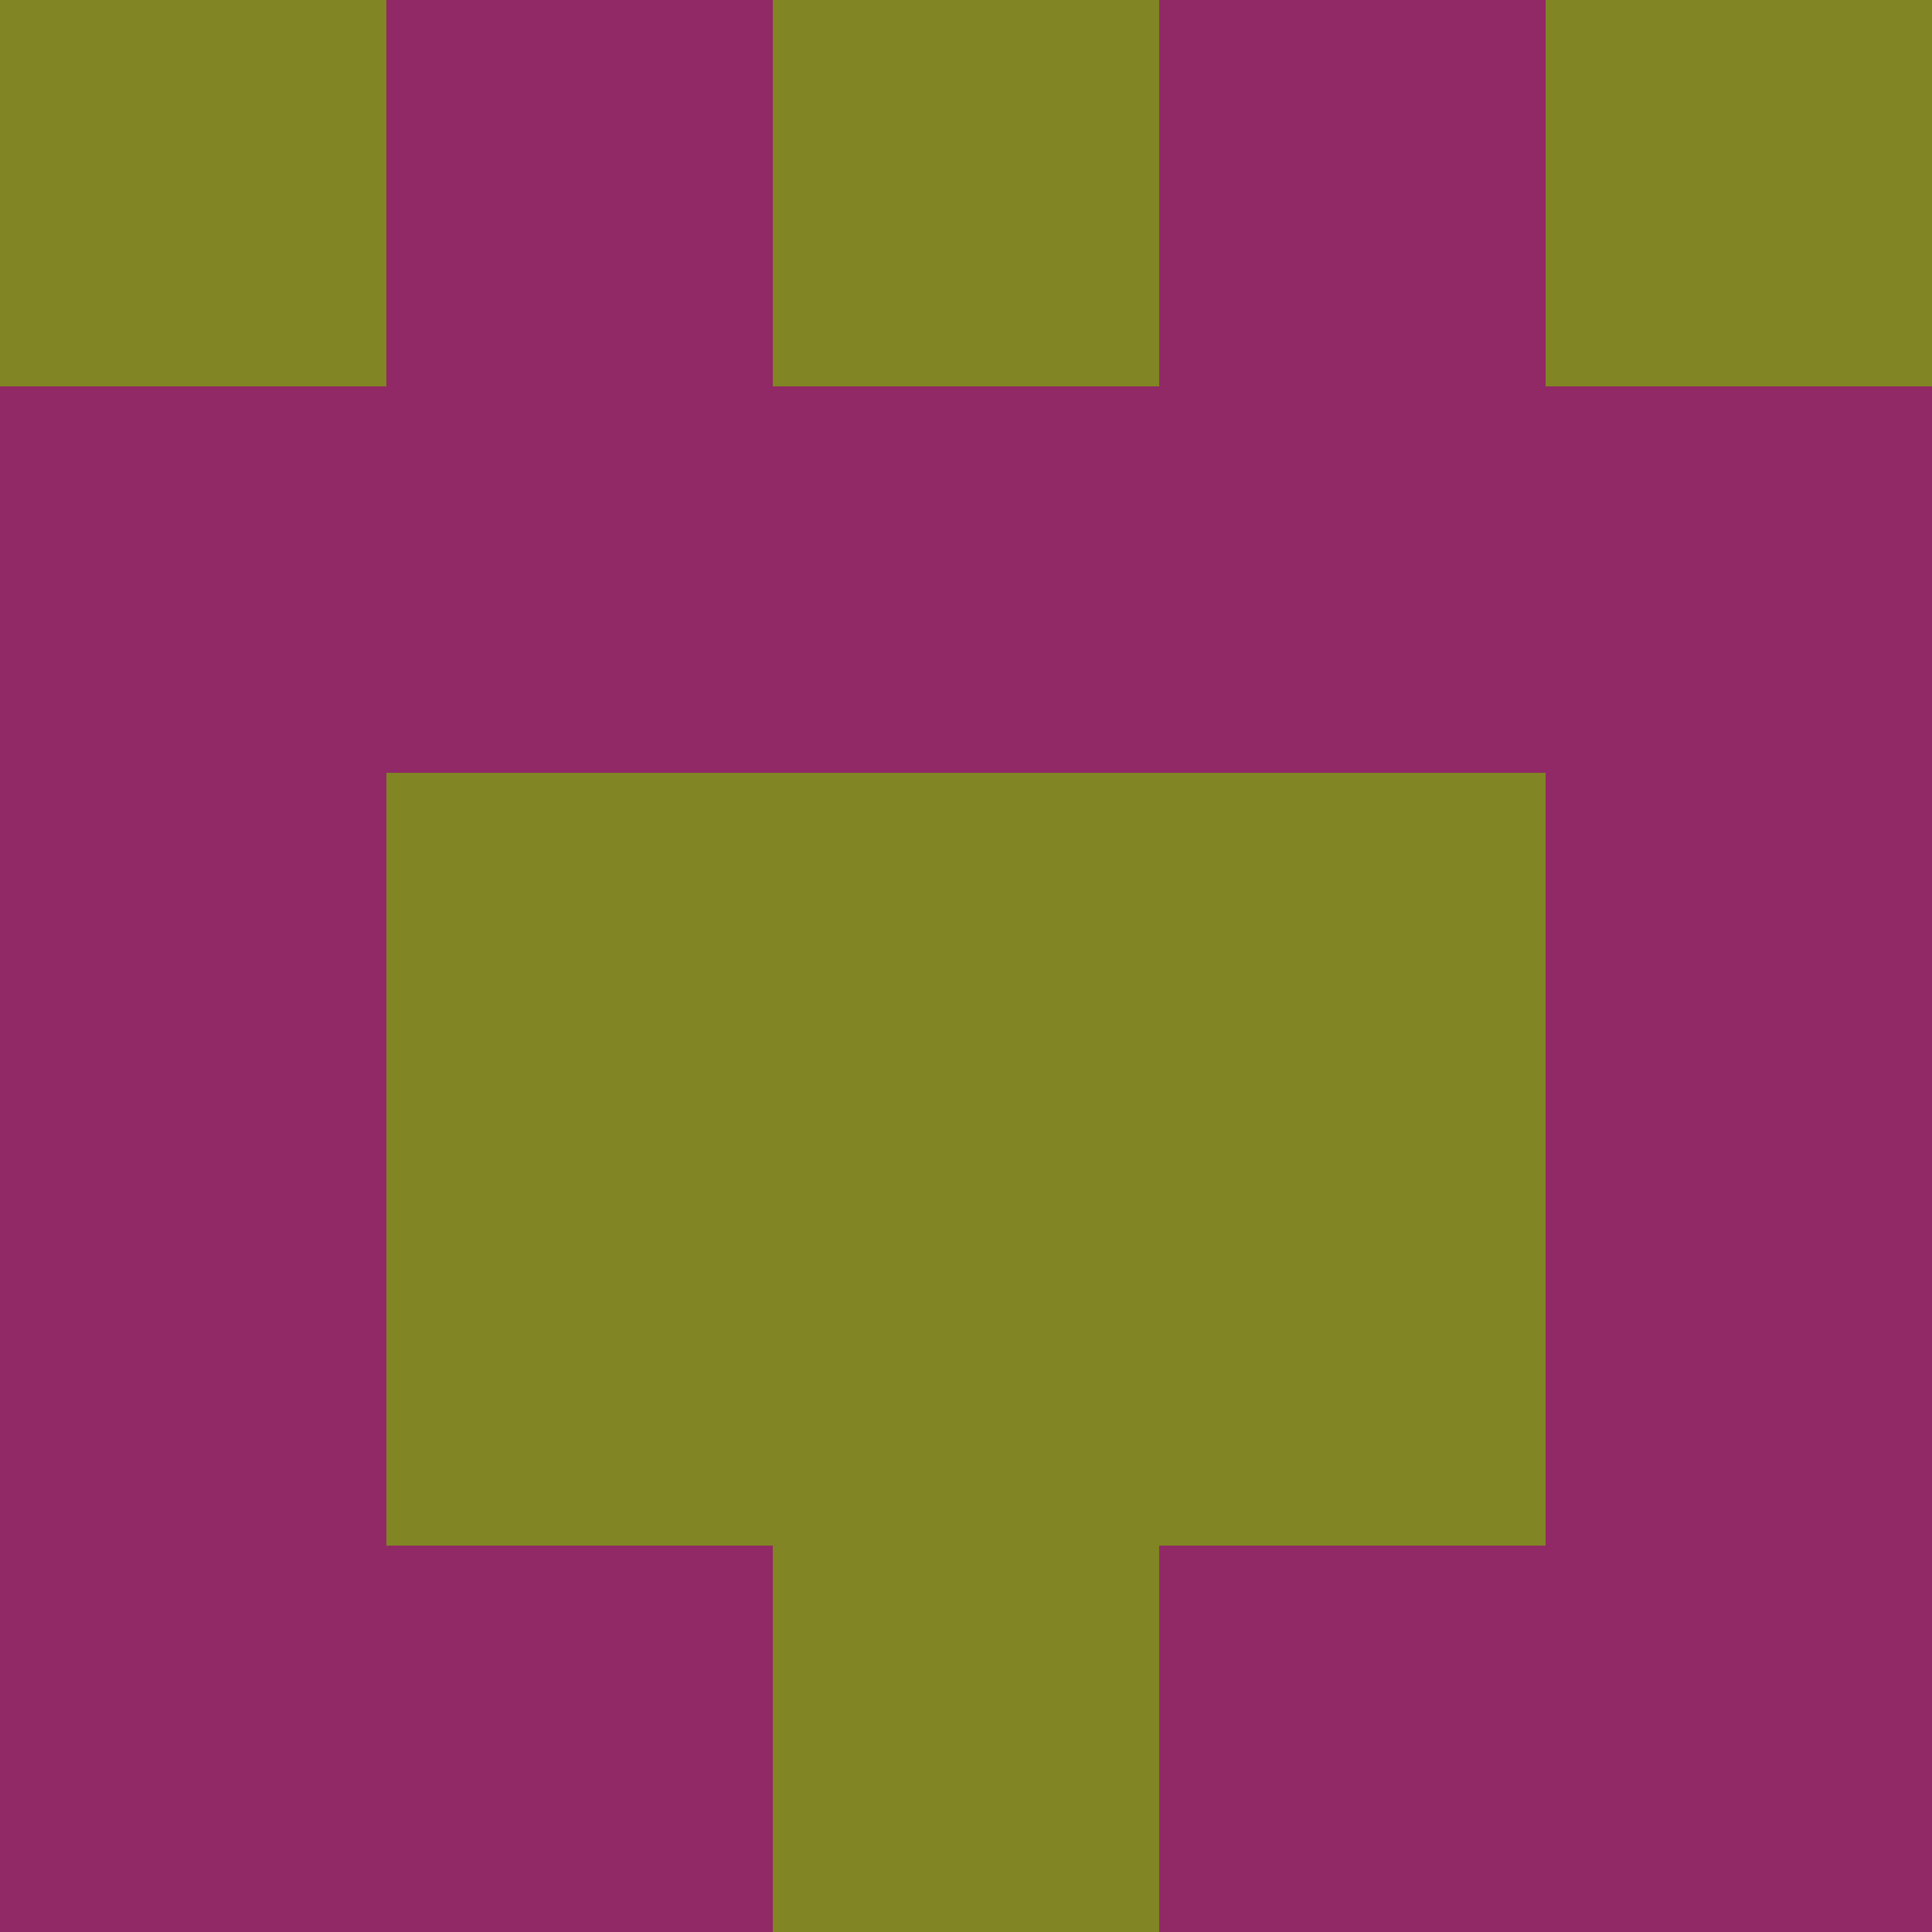 <?xml version="1.0" encoding="utf-8"?>
<!DOCTYPE svg PUBLIC "-//W3C//DTD SVG 20010904//EN"
"http://www.w3.org/TR/2001/REC-SVG-20010904/DTD/svg10.dtd">
<svg viewBox="0 0 5 5" height="100" width="100" xml:lang="fr"
     xmlns="http://www.w3.org/2000/svg"
     xmlns:xlink="http://www.w3.org/1999/xlink">
                        <rect x="0" y="0" height="1" width="1" fill="#818523"/>
                    <rect x="4" y="0" height="1" width="1" fill="#818523"/>
                    <rect x="1" y="0" height="1" width="1" fill="#902966"/>
                    <rect x="3" y="0" height="1" width="1" fill="#902966"/>
                    <rect x="2" y="0" height="1" width="1" fill="#818523"/>
                                <rect x="0" y="1" height="1" width="1" fill="#902966"/>
                    <rect x="4" y="1" height="1" width="1" fill="#902966"/>
                    <rect x="1" y="1" height="1" width="1" fill="#902966"/>
                    <rect x="3" y="1" height="1" width="1" fill="#902966"/>
                    <rect x="2" y="1" height="1" width="1" fill="#902966"/>
                                <rect x="0" y="2" height="1" width="1" fill="#902966"/>
                    <rect x="4" y="2" height="1" width="1" fill="#902966"/>
                    <rect x="1" y="2" height="1" width="1" fill="#818523"/>
                    <rect x="3" y="2" height="1" width="1" fill="#818523"/>
                    <rect x="2" y="2" height="1" width="1" fill="#818523"/>
                                <rect x="0" y="3" height="1" width="1" fill="#902966"/>
                    <rect x="4" y="3" height="1" width="1" fill="#902966"/>
                    <rect x="1" y="3" height="1" width="1" fill="#818523"/>
                    <rect x="3" y="3" height="1" width="1" fill="#818523"/>
                    <rect x="2" y="3" height="1" width="1" fill="#818523"/>
                                <rect x="0" y="4" height="1" width="1" fill="#902966"/>
                    <rect x="4" y="4" height="1" width="1" fill="#902966"/>
                    <rect x="1" y="4" height="1" width="1" fill="#902966"/>
                    <rect x="3" y="4" height="1" width="1" fill="#902966"/>
                    <rect x="2" y="4" height="1" width="1" fill="#818523"/>
            </svg>